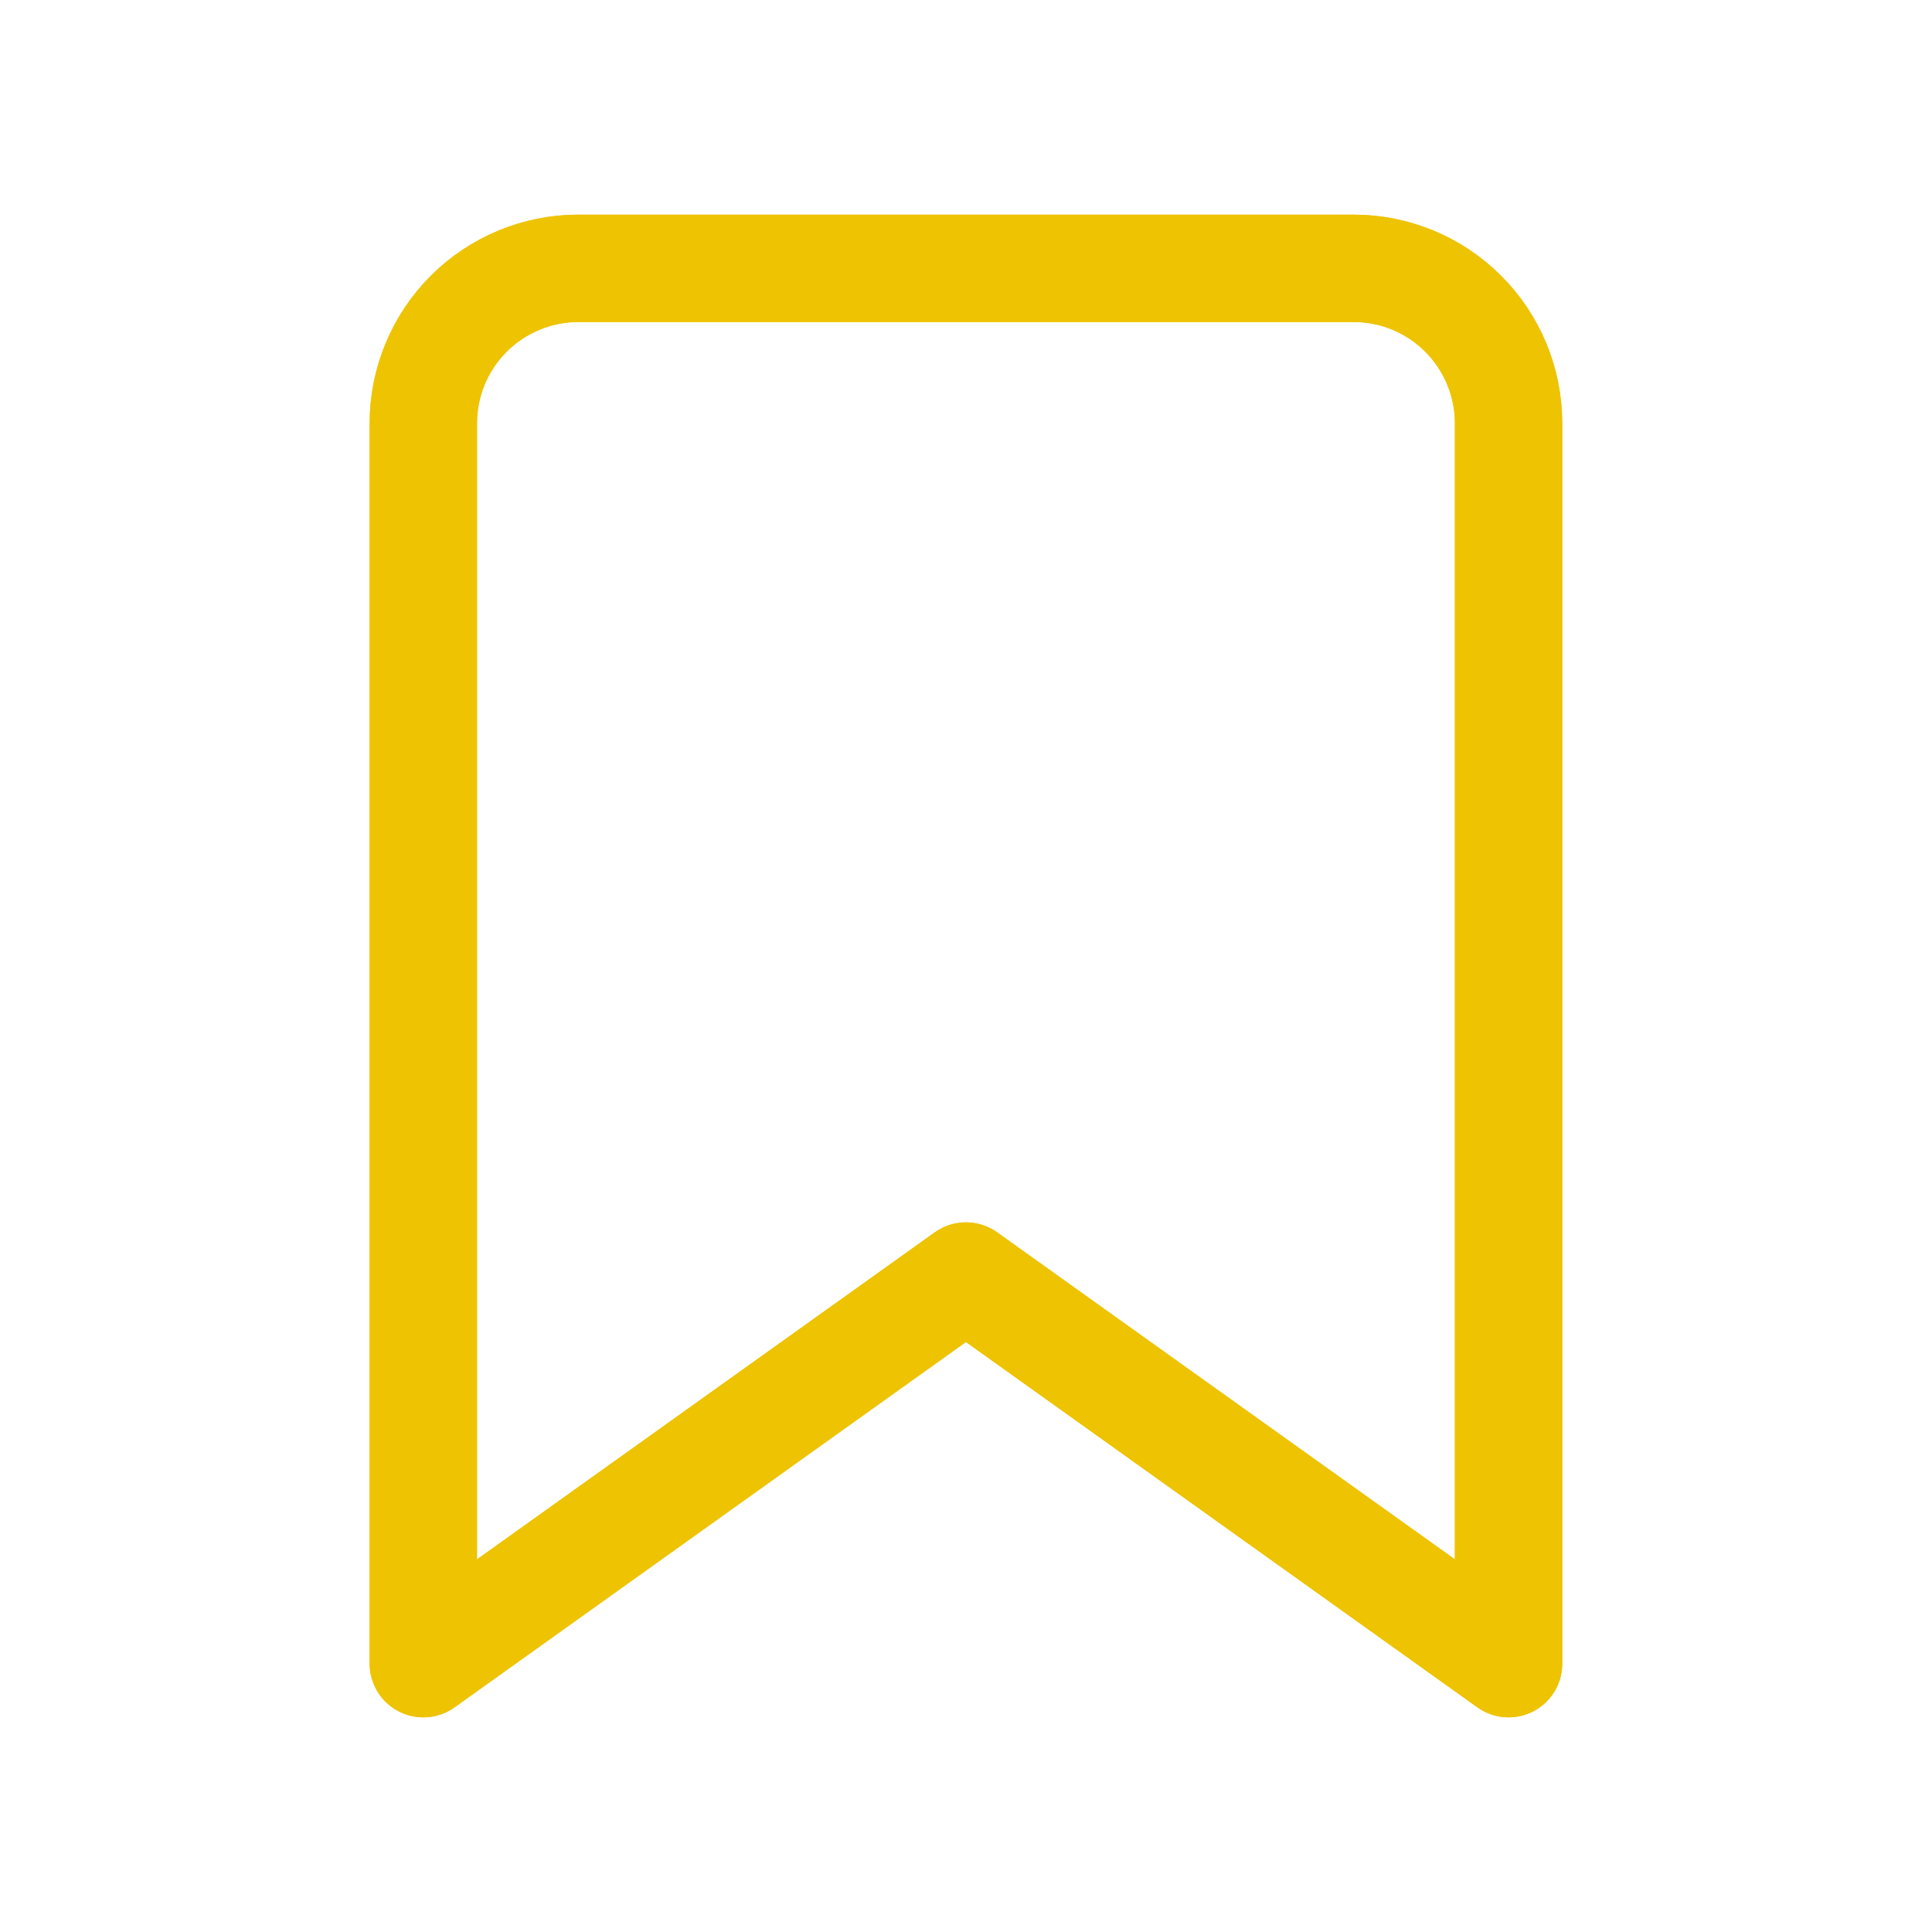 <svg width="36" height="36" viewBox="0 0 36 36" fill="none" xmlns="http://www.w3.org/2000/svg">
<g id="bookmark">
<path id="Vector" d="M28.11 31L17.999 23.777L7.888 31V7.888C7.888 7.122 8.193 6.387 8.734 5.846C9.276 5.304 10.011 5 10.777 5H25.221C25.988 5 26.723 5.304 27.264 5.846C27.806 6.387 28.11 7.122 28.11 7.888V31Z" stroke="#eec302" stroke-width="2" stroke-linecap="round" stroke-linejoin="round"/>
<path id="Vector_2" d="M28.11 31L17.999 23.777L7.888 31V7.888C7.888 7.122 8.193 6.387 8.734 5.846C9.276 5.304 10.011 5 10.777 5H25.221C25.988 5 26.723 5.304 27.264 5.846C27.806 6.387 28.11 7.122 28.11 7.888V31Z" stroke="#eec302" stroke-width="2" stroke-linecap="round" stroke-linejoin="round"/>
</g>
</svg>
